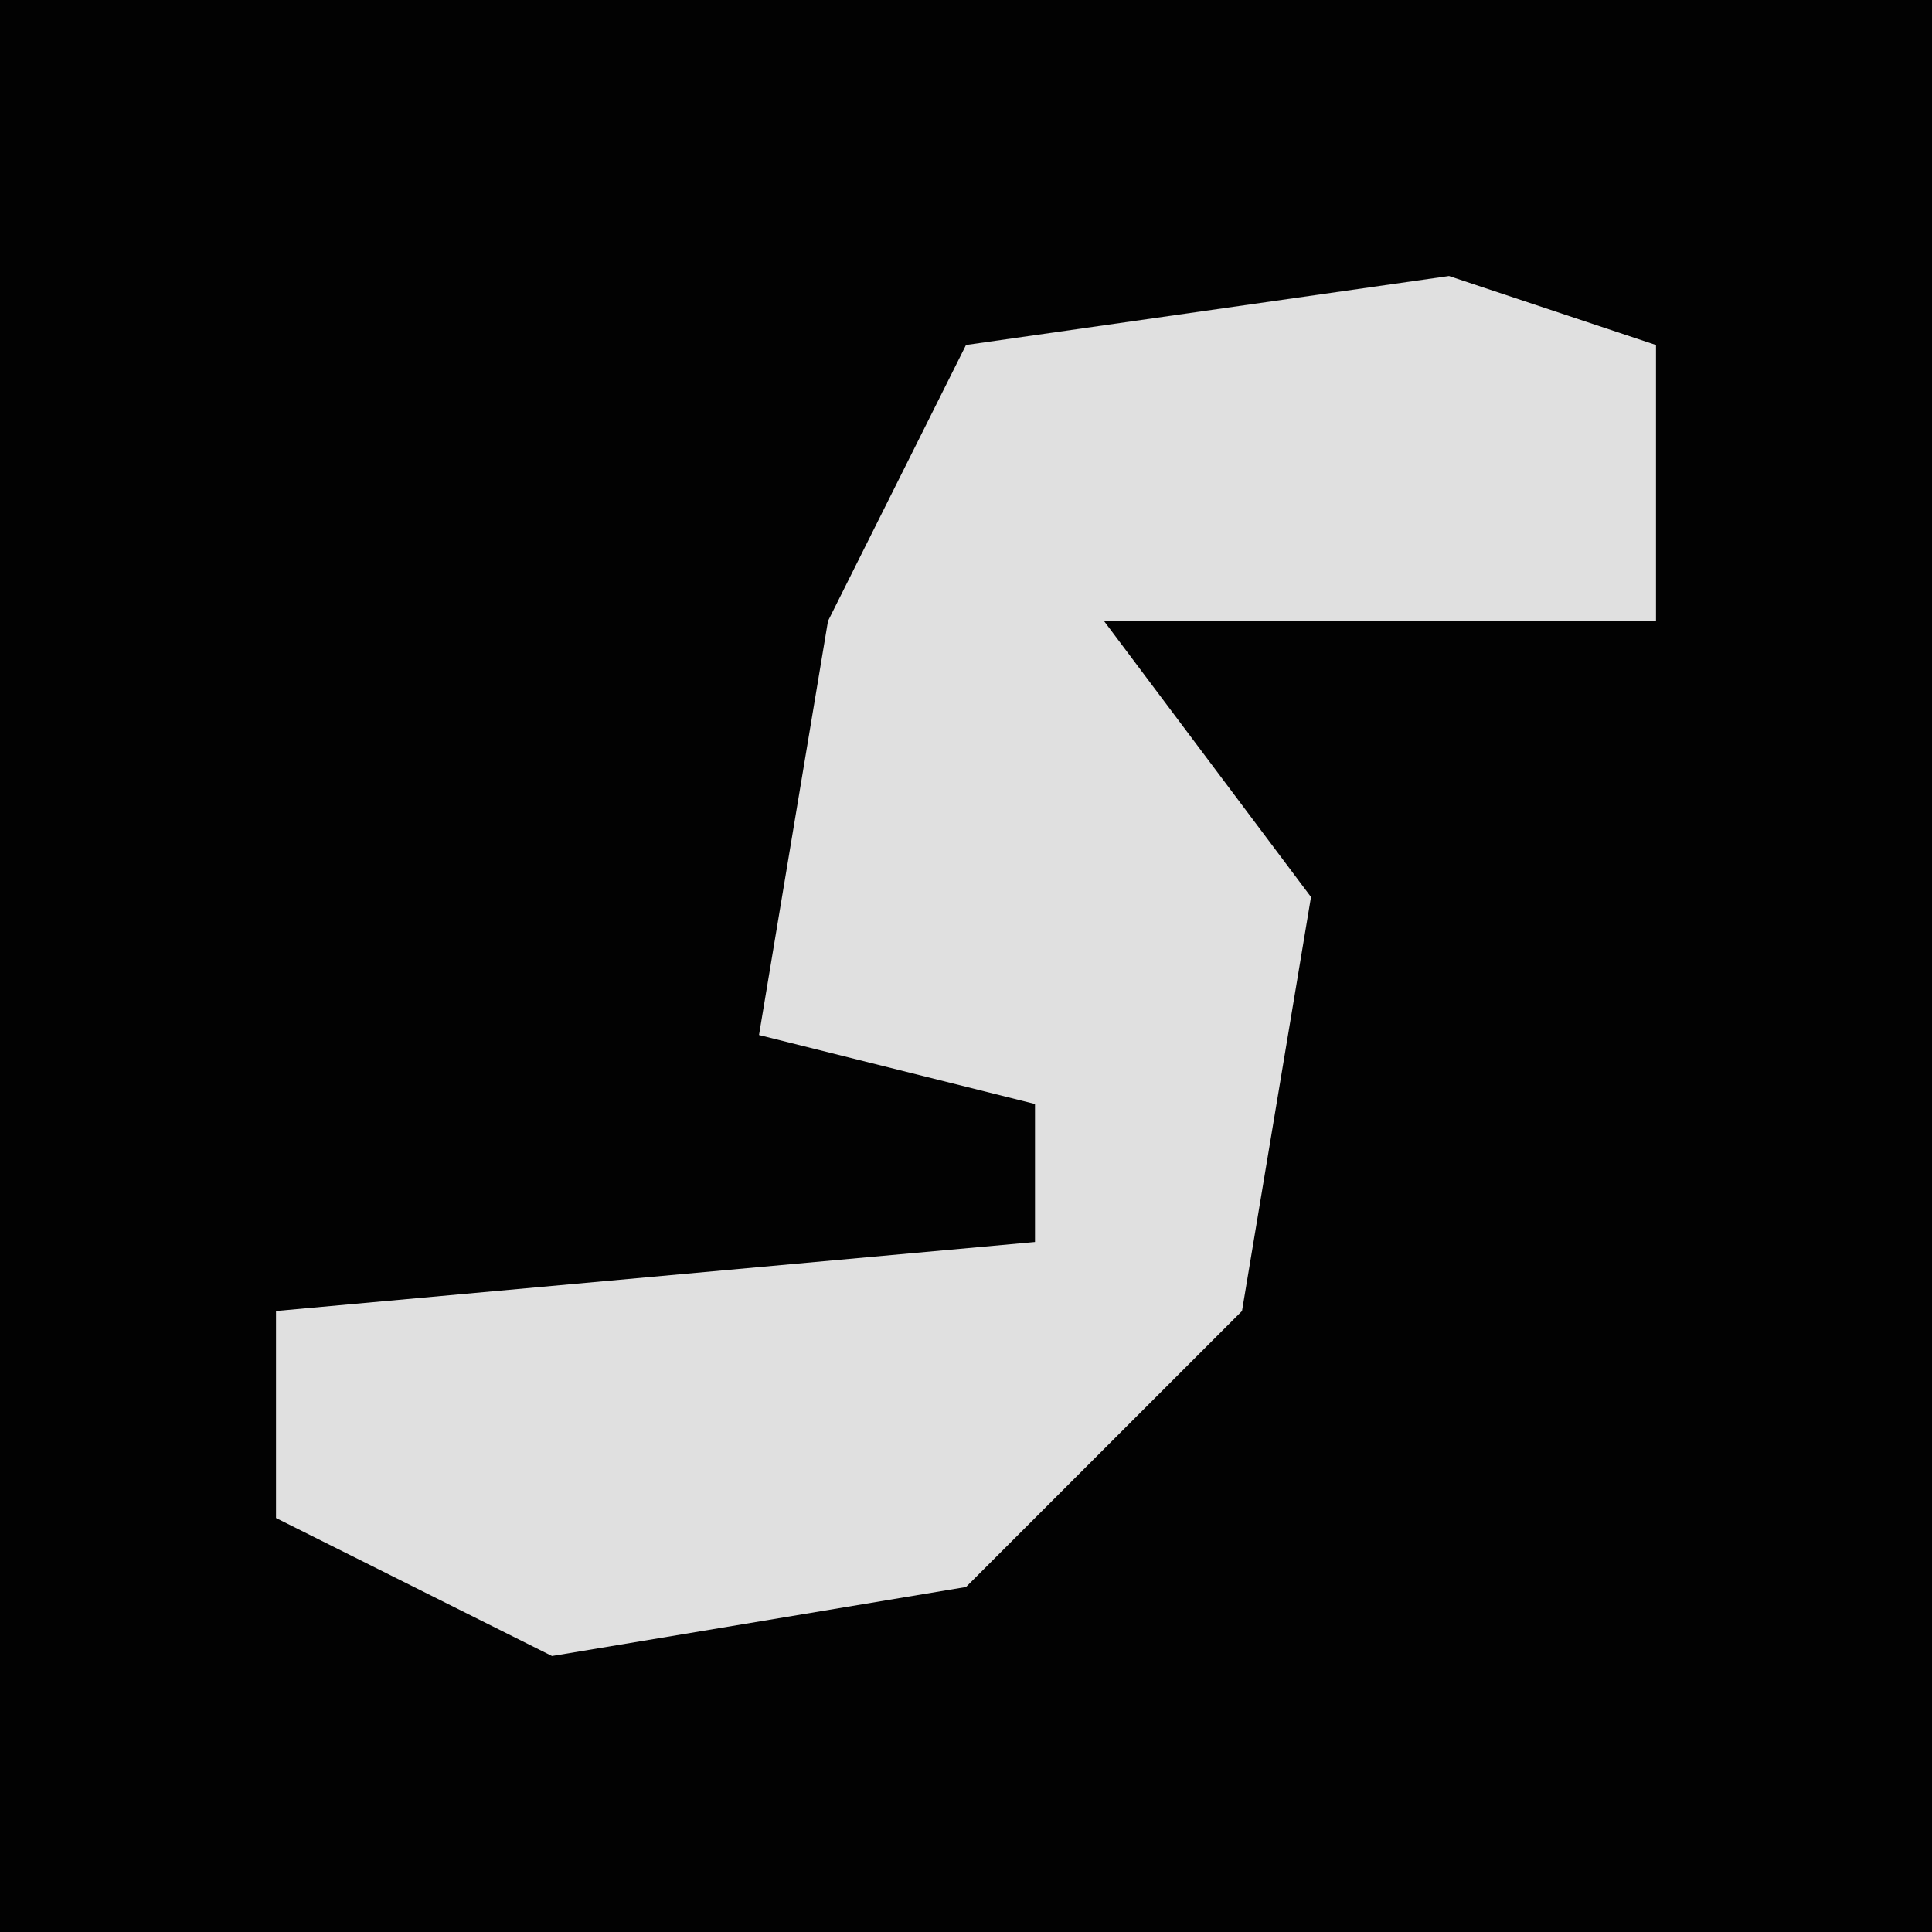 <?xml version="1.0" encoding="UTF-8"?>
<svg version="1.1" xmlns="http://www.w3.org/2000/svg" width="28" height="28">
<path d="M0,0 L28,0 L28,28 L0,28 Z " fill="#020202" transform="translate(0,0)"/>
<path d="M0,0 L3,1 L3,5 L-5,5 L-2,9 L-3,15 L-7,19 L-13,20 L-17,18 L-17,15 L-6,14 L-6,12 L-10,11 L-9,5 L-7,1 Z " fill="#E0E0E0" transform="translate(21,4)"/>
</svg>

